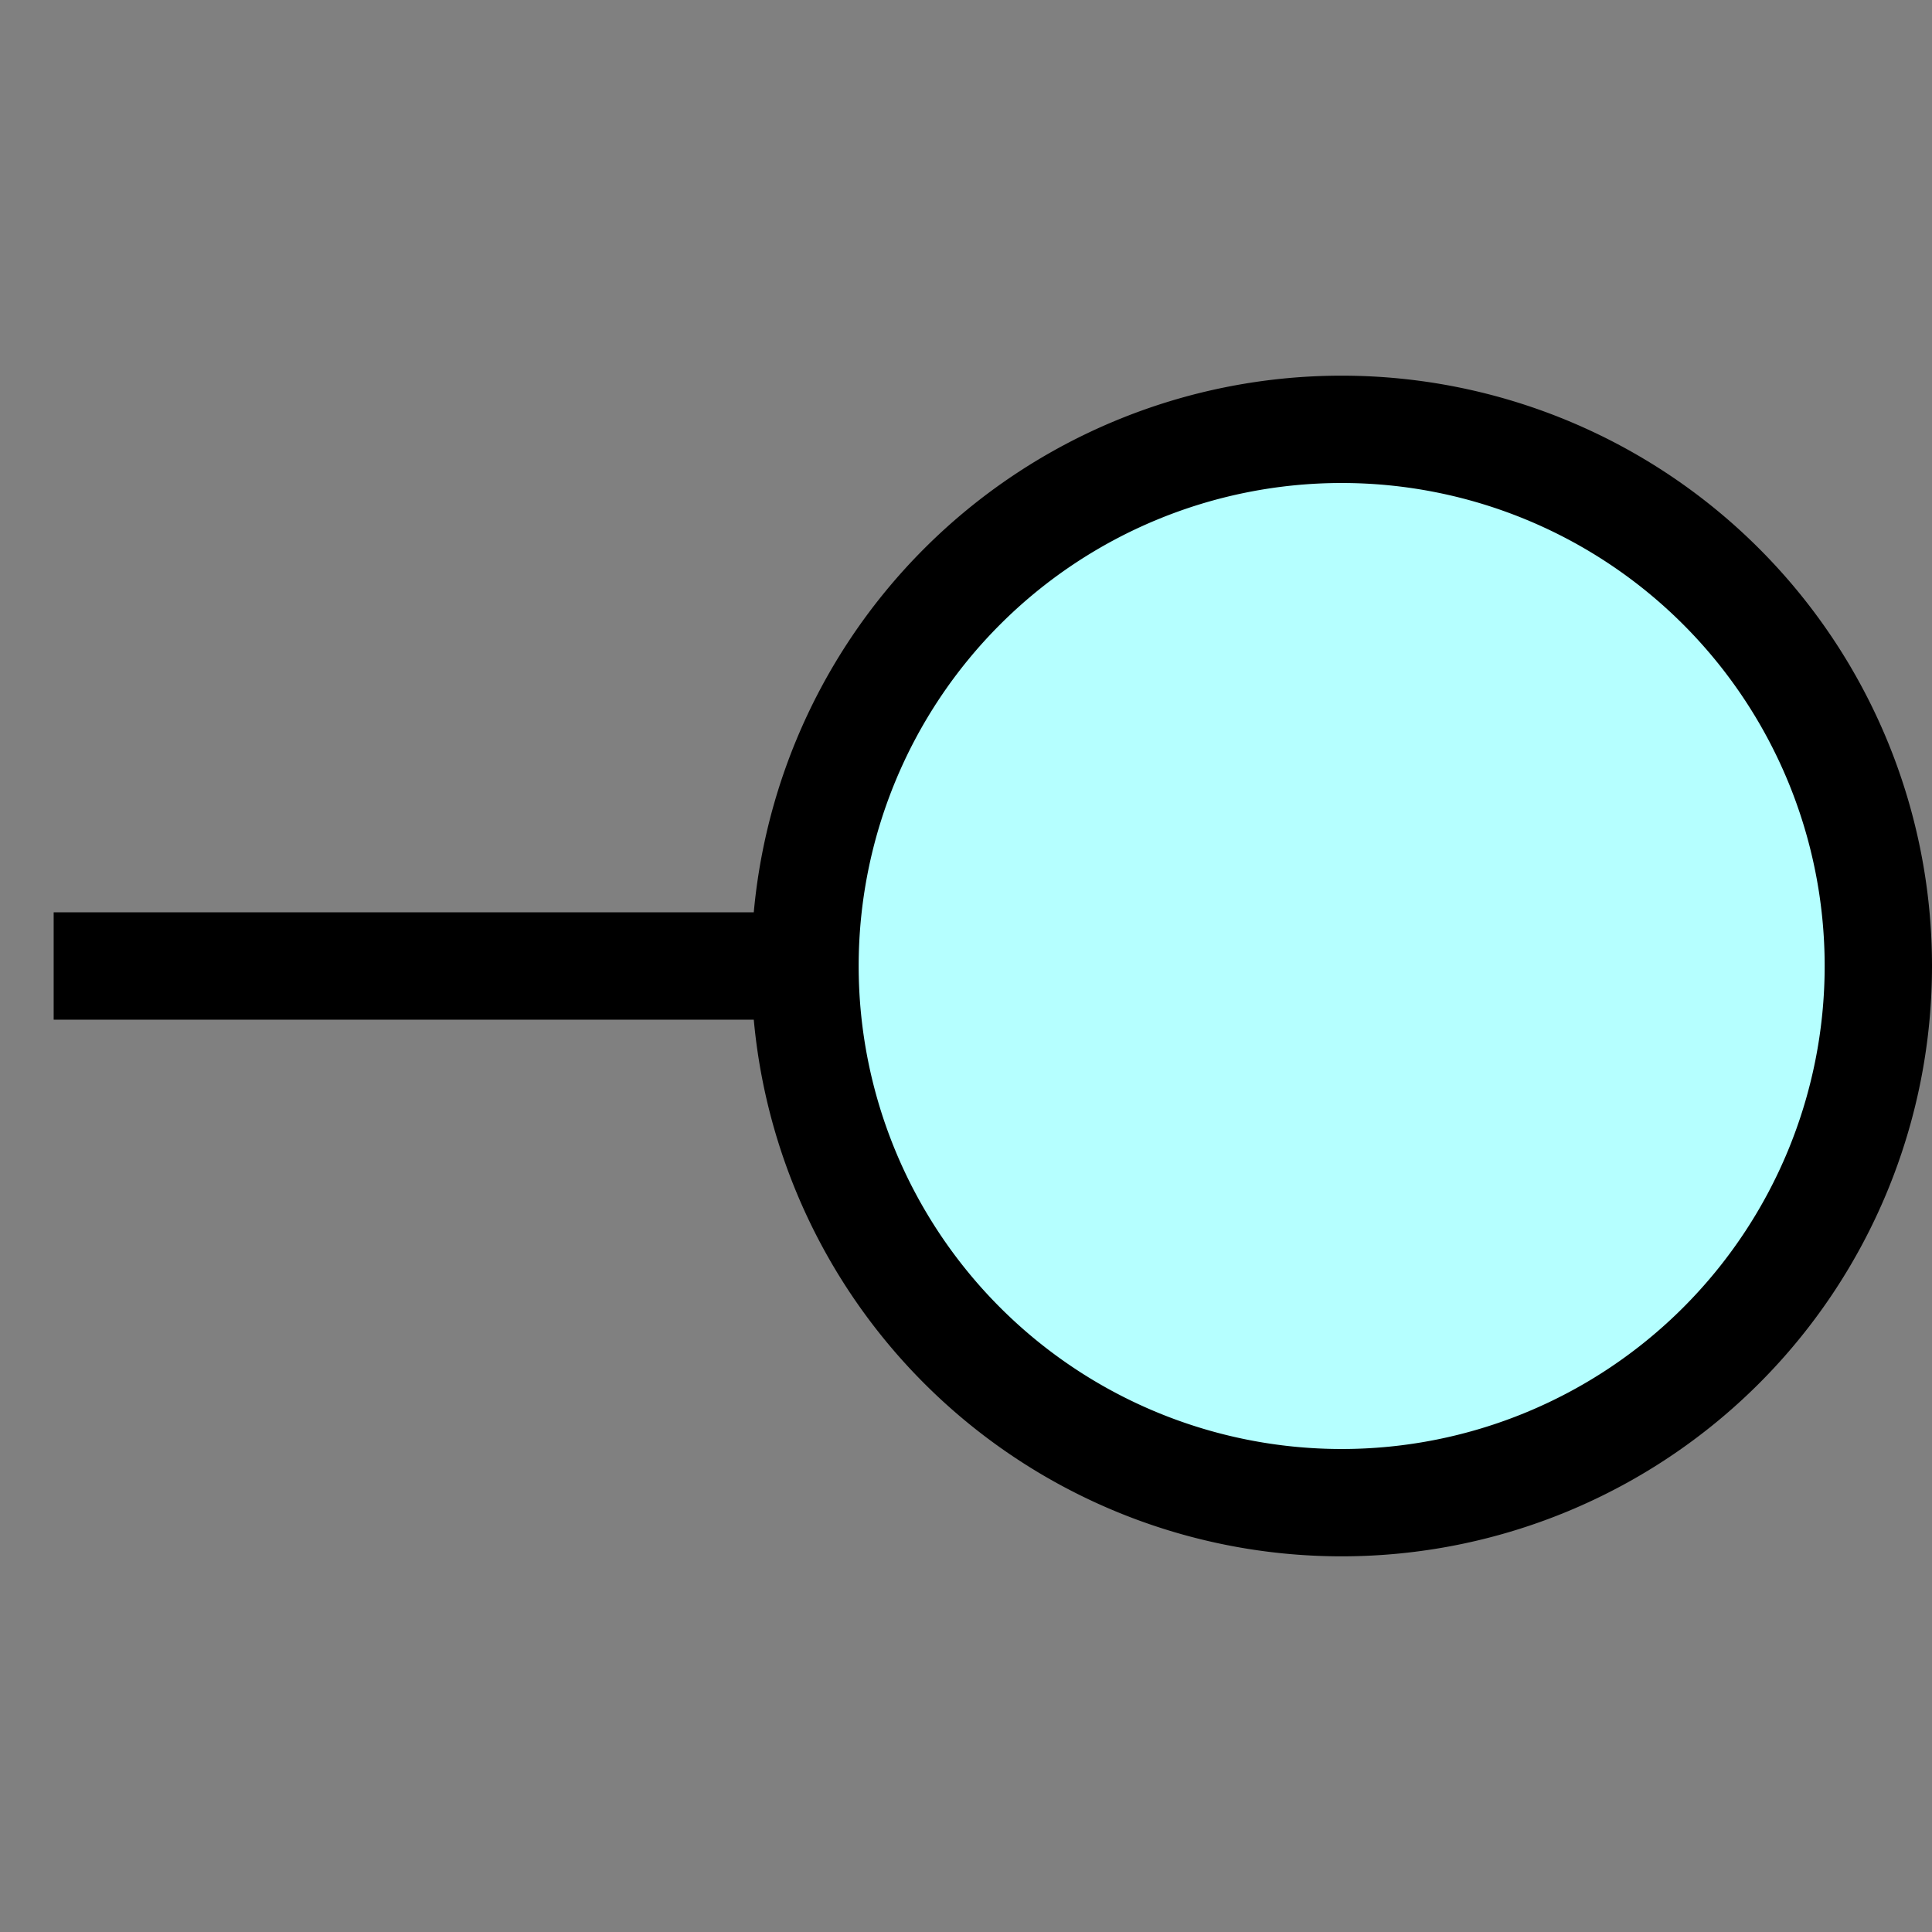 <?xml version="1.0" encoding="UTF-8" standalone="no"?>
<svg width="18" height="18" viewBox="0 0 18 18" fill="none" xmlns="http://www.w3.org/2000/svg">
    <rect x="0" y="0" width="18" height="18" fill="#808080" stroke="none"/>
    <path
       d="m 7.5 9 h -7 m 17 0 a 5 5 90 0 0 -10 0 a 5 5 90 0 0 10 0 z" fill="#B5FFFF" stroke="black" stroke-width="1" />
</svg>
